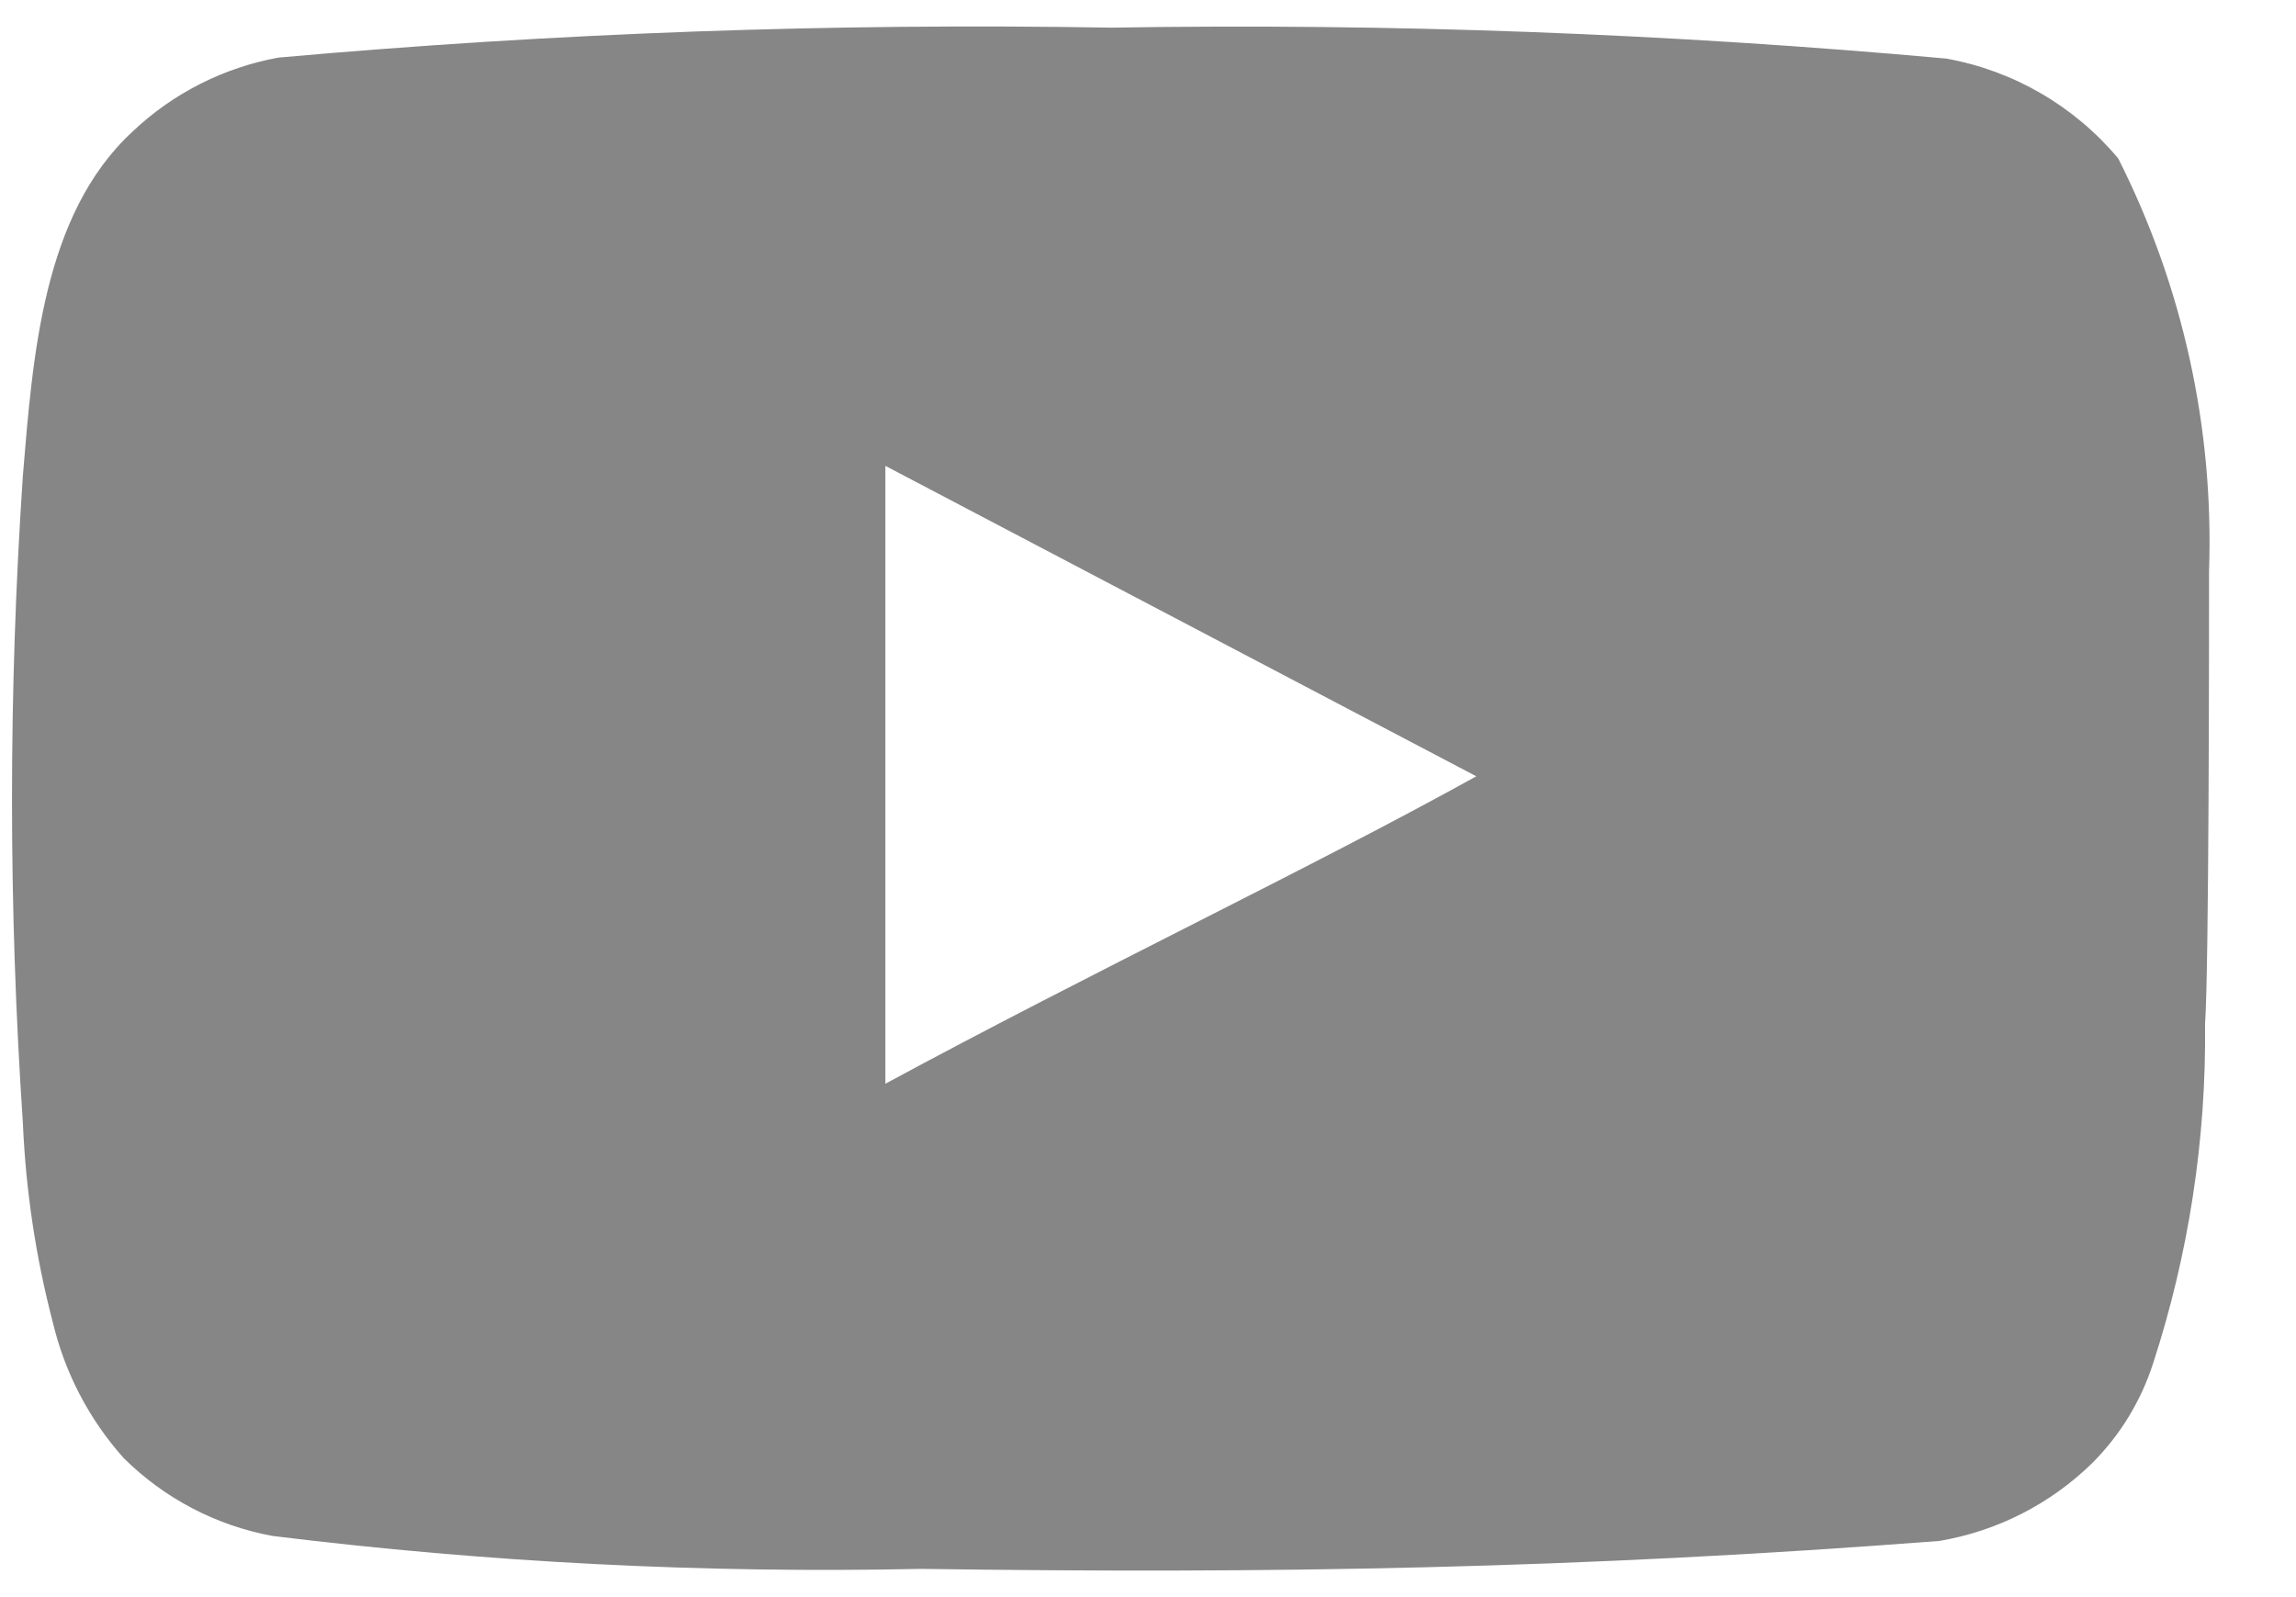 <svg width="23" height="16" viewBox="0 0 23 16" fill="none" xmlns="http://www.w3.org/2000/svg">
<path id="youtube" d="M22.129 5.717C22.178 4.286 21.865 2.865 21.219 1.587C20.78 1.063 20.172 0.709 19.499 0.587C16.716 0.335 13.922 0.231 11.129 0.277C8.345 0.229 5.562 0.329 2.789 0.577C2.241 0.677 1.733 0.934 1.329 1.317C0.429 2.147 0.329 3.567 0.229 4.767C0.084 6.925 0.084 9.09 0.229 11.247C0.258 11.923 0.358 12.593 0.529 13.247C0.649 13.752 0.893 14.22 1.239 14.607C1.646 15.011 2.165 15.283 2.729 15.387C4.885 15.653 7.057 15.764 9.229 15.717C12.729 15.767 15.799 15.717 19.429 15.437C20.006 15.339 20.54 15.067 20.959 14.657C21.239 14.377 21.448 14.034 21.569 13.657C21.926 12.56 22.102 11.411 22.089 10.257C22.129 9.697 22.129 6.317 22.129 5.717ZM8.869 10.857V4.667L14.789 7.777C13.129 8.697 10.939 9.737 8.869 10.857Z" fill="#868686"/>
</svg>
